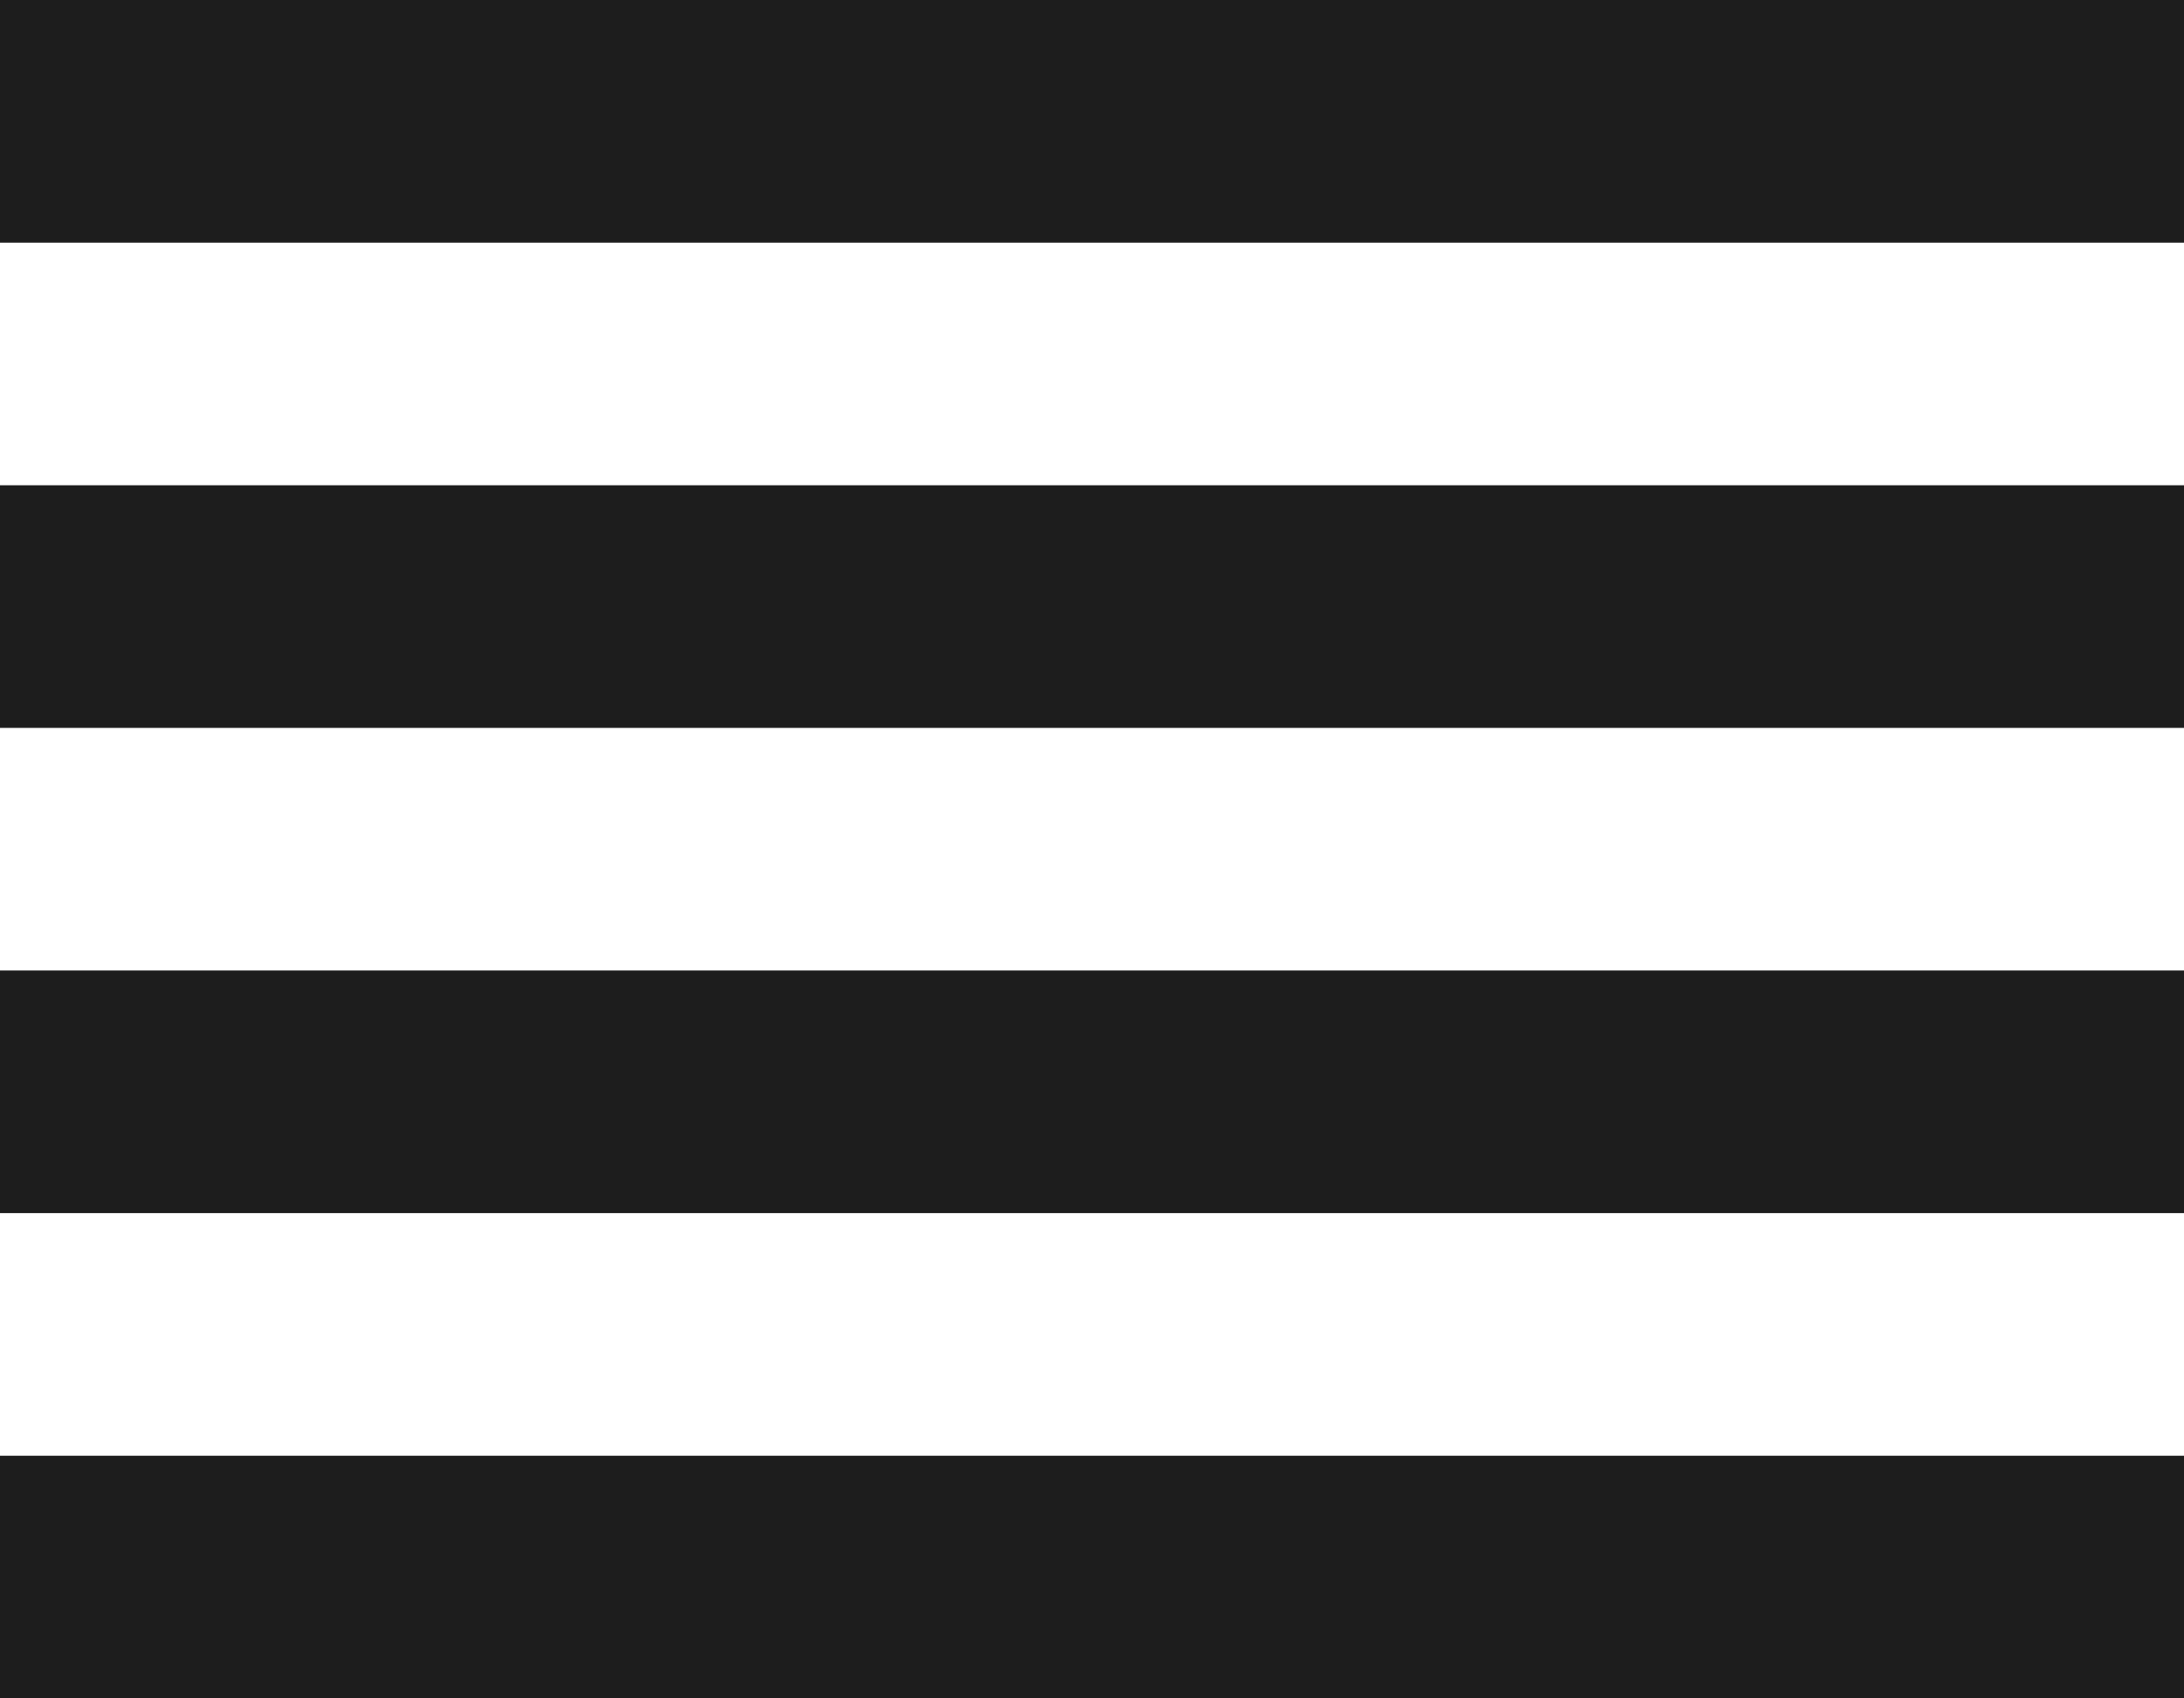 <?xml version="1.0" encoding="UTF-8"?>
<svg width="18px" height="14px" viewBox="0 0 18 14" version="1.1" xmlns="http://www.w3.org/2000/svg" xmlns:xlink="http://www.w3.org/1999/xlink">
    <!-- Generator: Sketch 52.5 (67469) - http://www.bohemiancoding.com/sketch -->
    <title>reorder</title>
    <desc>Created with Sketch.</desc>
    <g id="Icons" stroke="none" stroke-width="1" fill="none" fill-rule="evenodd">
        <g id="Two-Tone" transform="translate(-613, -379)">
            <g id="Action" transform="translate(100, 100)">
                <g id="Two-Tone-/-Action-/-reorder" transform="translate(510, 274)">
                    <g>
                        <polygon id="Path" points="0 0 24 0 24 24 0 24"></polygon>
                        <path d="M3,15 L21,15 L21,13 L3,13 L3,15 Z M3,19 L21,19 L21,17 L3,17 L3,19 Z M3,11 L21,11 L21,9 L3,9 L3,11 Z M3,5 L3,7 L21,7 L21,5 L3,5 Z" id="🔹-Primary-Color" fill="#1D1D1D"></path>
                    </g>
                </g>
            </g>
        </g>
    </g>
</svg>